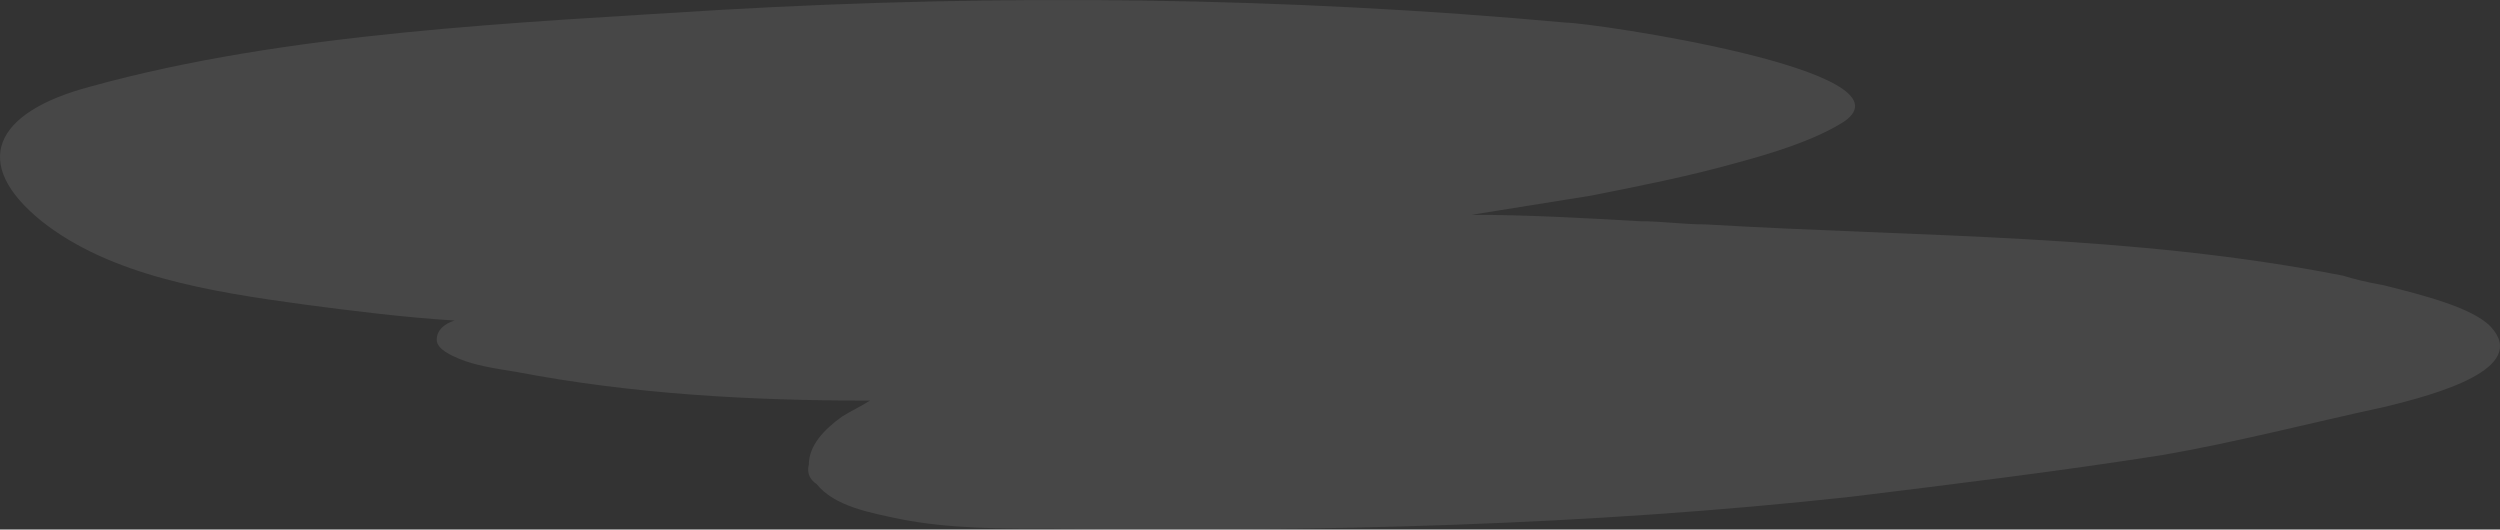 <svg width="576" height="122" viewBox="0 0 576 122" fill="none" xmlns="http://www.w3.org/2000/svg">
<rect x="0" y="0" width="576" height="122" fill="#333333" stroke="none"/>
<path opacity="0.1" d="M549.249 65.732C545.139 64.994 542.203 64.256 539.854 63.518C491.115 53.922 442.964 54.661 393.051 51.708C387.766 51.708 383.069 50.97 377.784 50.97C364.865 50.232 351.947 49.494 339.028 49.494C348.423 48.018 357.232 46.541 366.627 45.065C377.784 42.851 388.941 40.637 399.511 37.684C407.732 35.47 417.714 32.518 424.761 28.089C442.377 16.28 366.627 5.208 360.755 5.208C296.162 -0.697 230.981 -1.435 166.388 2.256C119.412 5.208 65.975 7.422 20.76 19.97C-1.554 25.875 -6.838 37.684 9.603 50.97C25.458 63.518 48.359 67.208 70.086 70.161C81.243 71.637 92.987 73.113 104.731 73.851C102.383 74.589 100.621 76.065 100.621 78.28C100.621 80.494 104.144 81.97 105.906 82.708C109.429 84.184 114.127 84.922 118.824 85.661C145.836 90.827 172.848 92.303 200.447 92.303C198.098 93.78 196.336 94.518 193.987 95.994C189.877 98.946 186.354 102.637 186.354 107.065C185.766 109.28 186.941 110.756 188.115 111.494C192.226 116.661 200.447 118.137 207.493 119.613C218.65 121.827 230.981 121.827 242.726 121.827C304.383 122.565 366.04 121.089 426.522 114.446C450.598 111.494 474.673 108.542 498.162 104.851C515.191 101.899 532.22 97.47 549.249 93.78C561.581 90.827 582.72 84.922 573.912 75.327C569.801 70.899 558.057 67.946 549.249 65.732Z" fill="white"/>
</svg>
